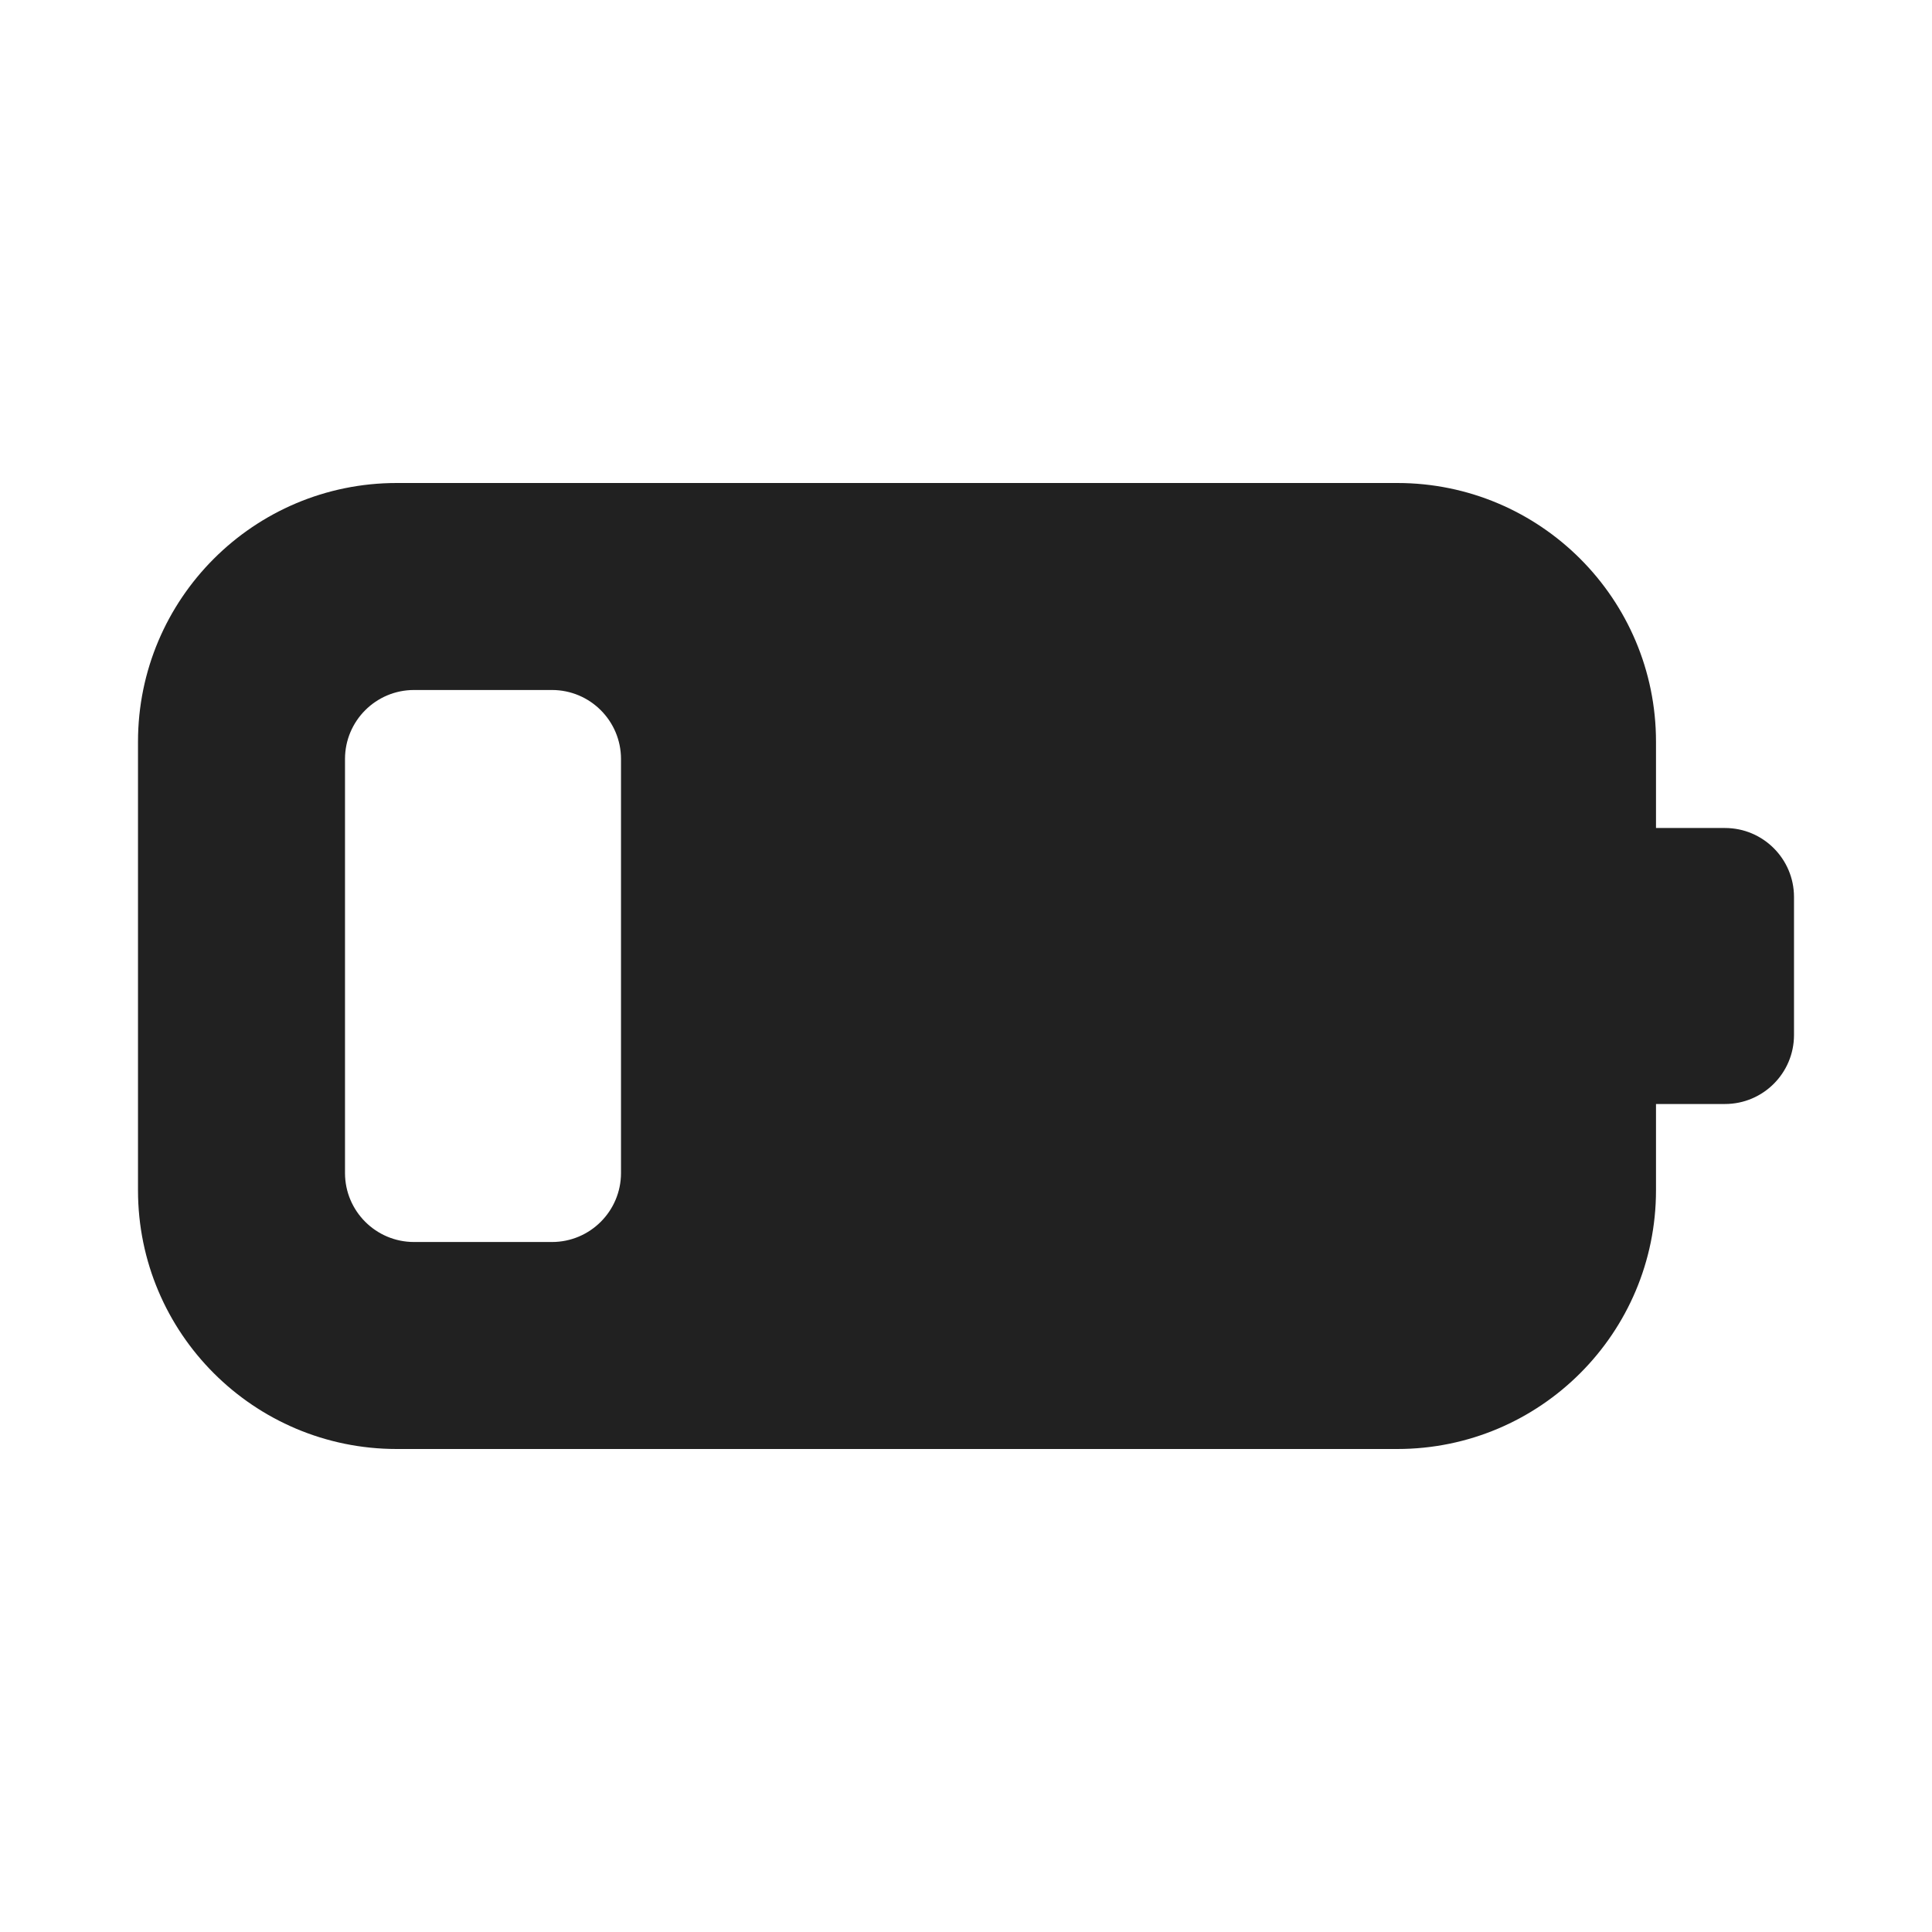 <svg width="28" height="28" viewBox="0 0 28 28" fill="none" xmlns="http://www.w3.org/2000/svg">
<path d="M2 10.75C2 8.679 3.679 7 5.75 7H20.25C22.321 7 24 8.679 24 10.75V12H25C25.552 12 26 12.448 26 13V15C26 15.552 25.552 16 25 16H24V17.25C24 19.321 22.321 21 20.25 21H5.75C3.679 21 2 19.321 2 17.25V10.75ZM5 11V17C5 17.552 5.448 18 6 18H8C8.552 18 9 17.552 9 17V11C9 10.448 8.552 10 8 10H6C5.448 10 5 10.448 5 11Z" fill="#212121"/>
</svg>
